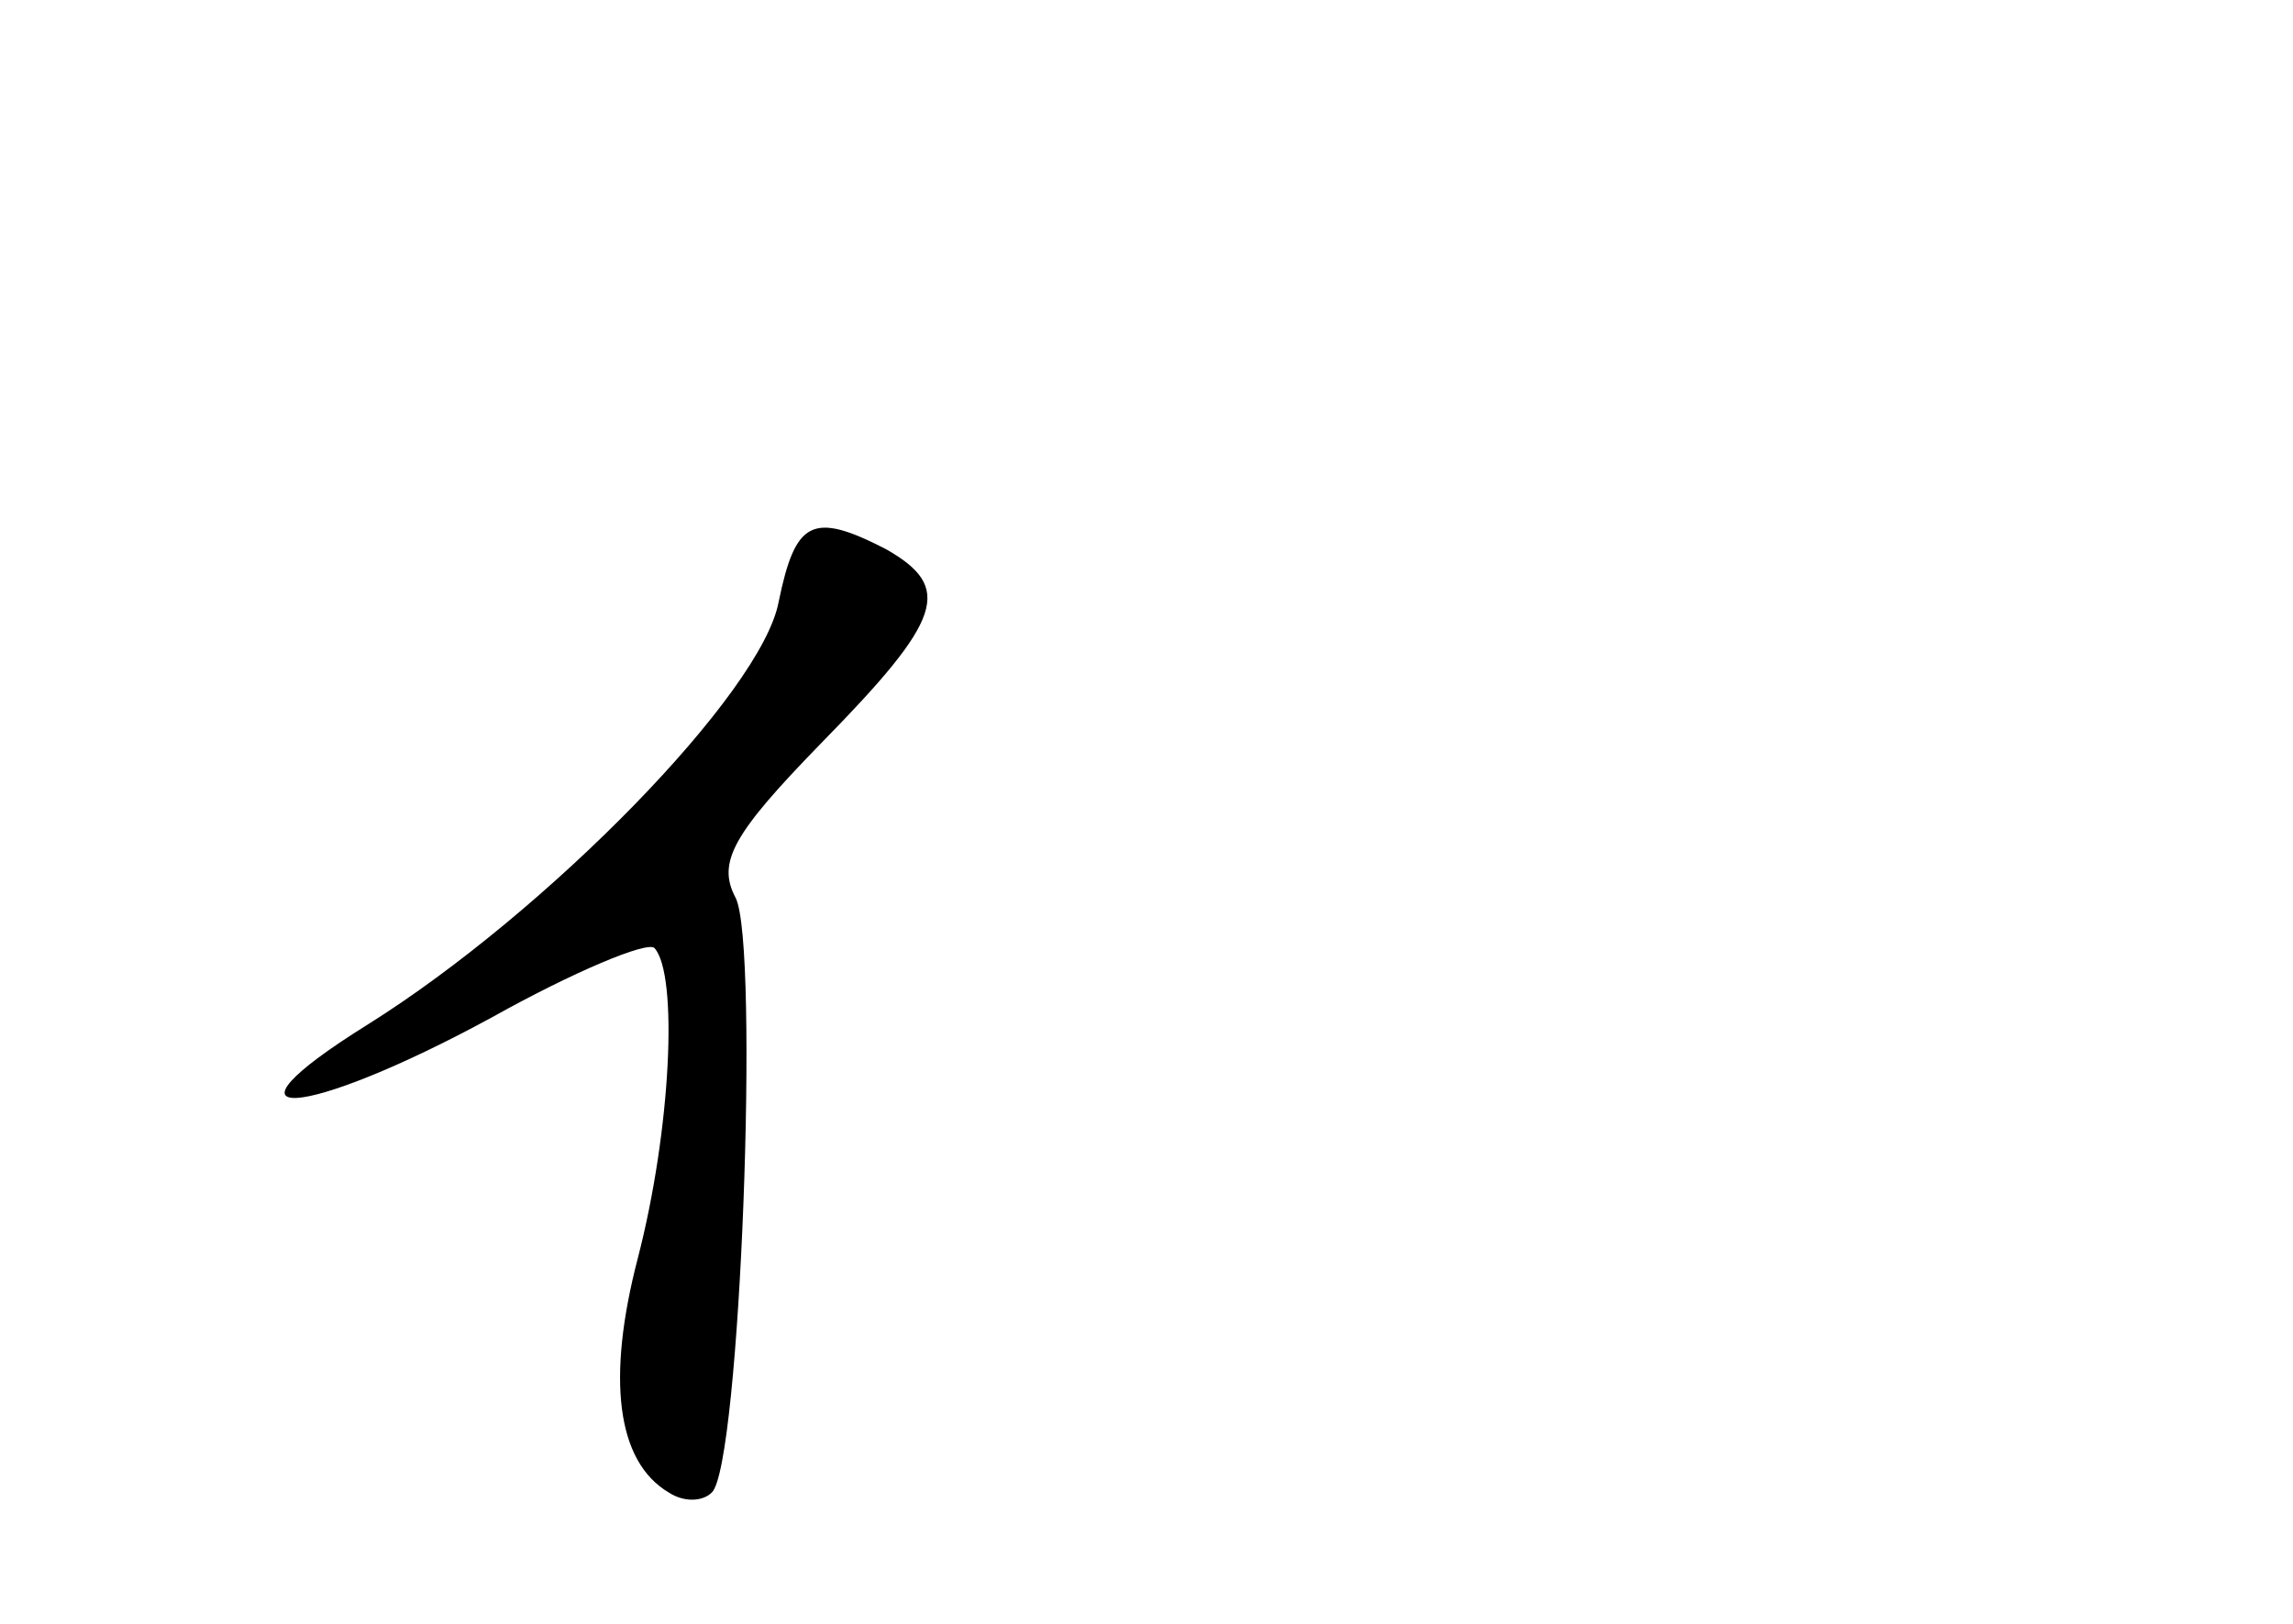 <?xml version="1.0" standalone="no"?>
<!DOCTYPE svg PUBLIC "-//W3C//DTD SVG 20010904//EN"
 "http://www.w3.org/TR/2001/REC-SVG-20010904/DTD/svg10.dtd">
<svg version="1.0" xmlns="http://www.w3.org/2000/svg"
 width="96pt" height="68pt" viewBox="0 0 96 68"
 preserveAspectRatio="xMidYMid meet">
<g transform="translate(0,68) scale(0.1,-0.1)"
fill="#000000" stroke="none">
<path d="M326 428 c-7 -38 -97 -130 -172 -177 -69 -43 -27 -40 52 3 34 19 65
32 68 29 10 -11 7 -76 -7 -130 -13 -50 -9 -85 13 -98 6 -4 14 -4 18 0 12 11
20 229 10 249 -8 15 -1 27 36 65 51 52 55 65 27 81 -31 16 -38 12 -45 -22z"/>
</g>
</svg>
